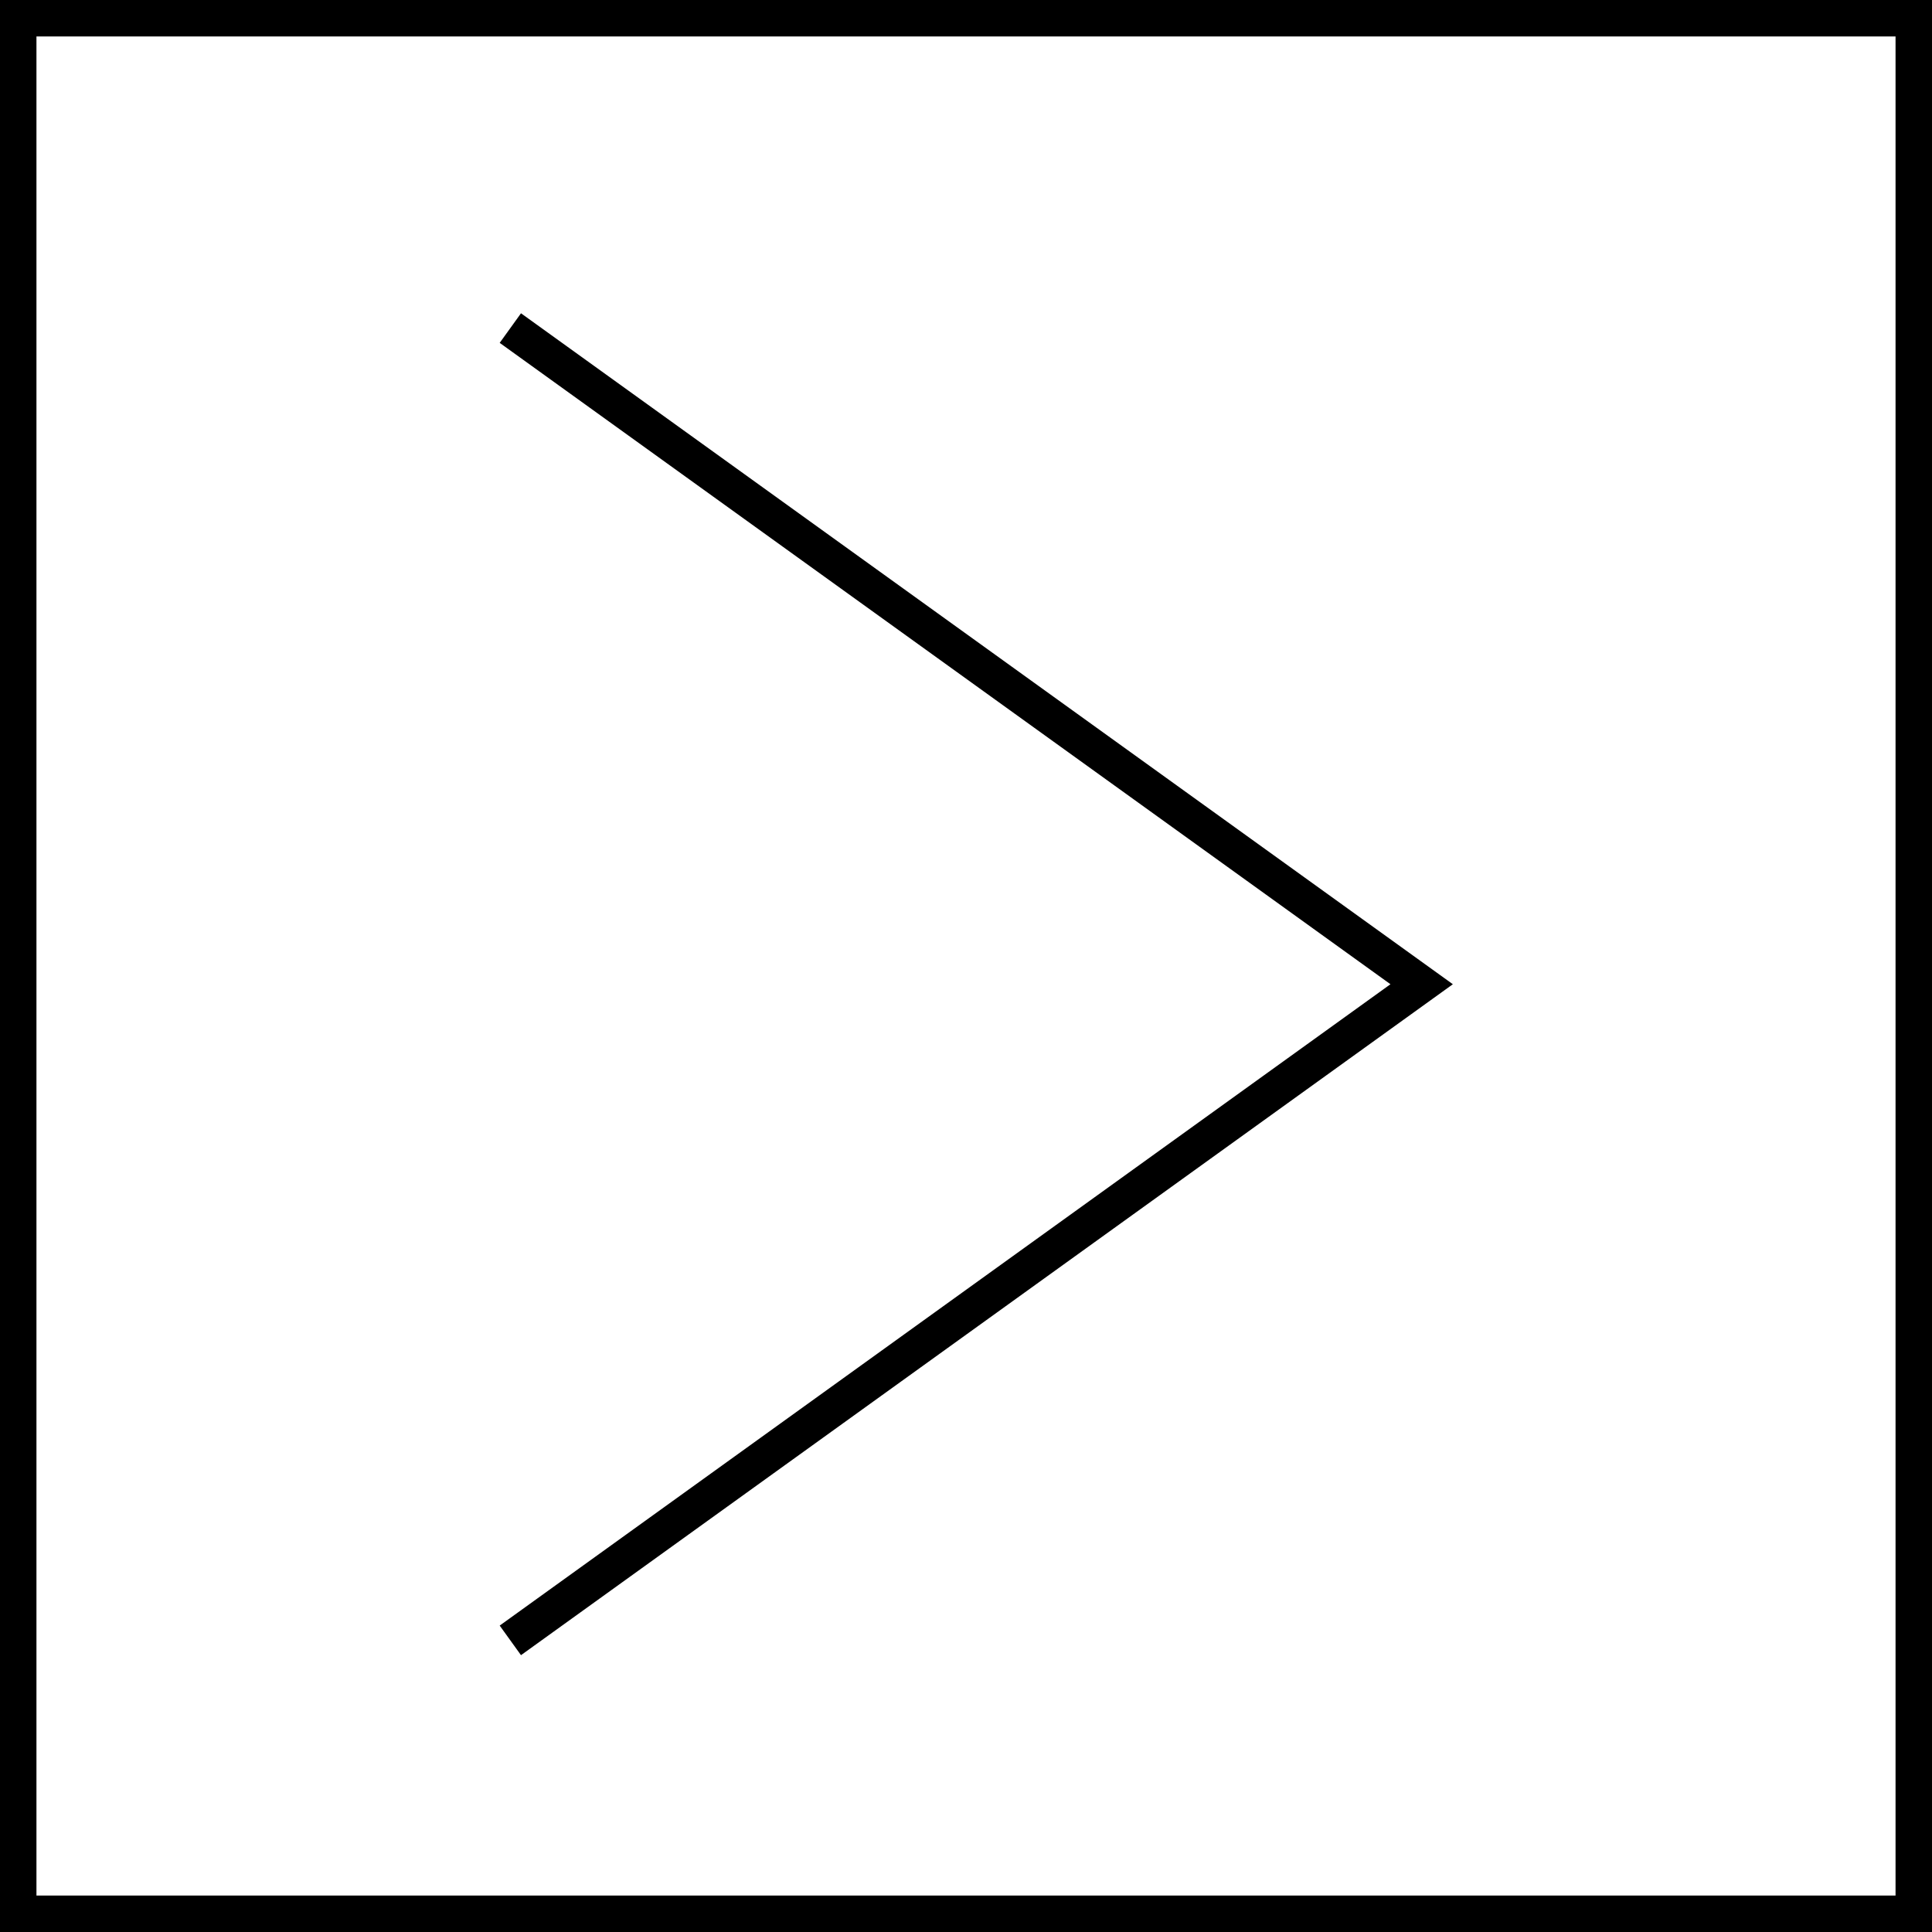 <svg width="53" height="53" viewBox="0 0 53 53" fill="none" xmlns="http://www.w3.org/2000/svg">
<path d="M14 9L39 27L14 45" stroke="black"/>
<rect x="-0.5" y="0.5" width="52" height="52" transform="matrix(-1 0 0 1 52 0)" stroke="black"/>
</svg>
